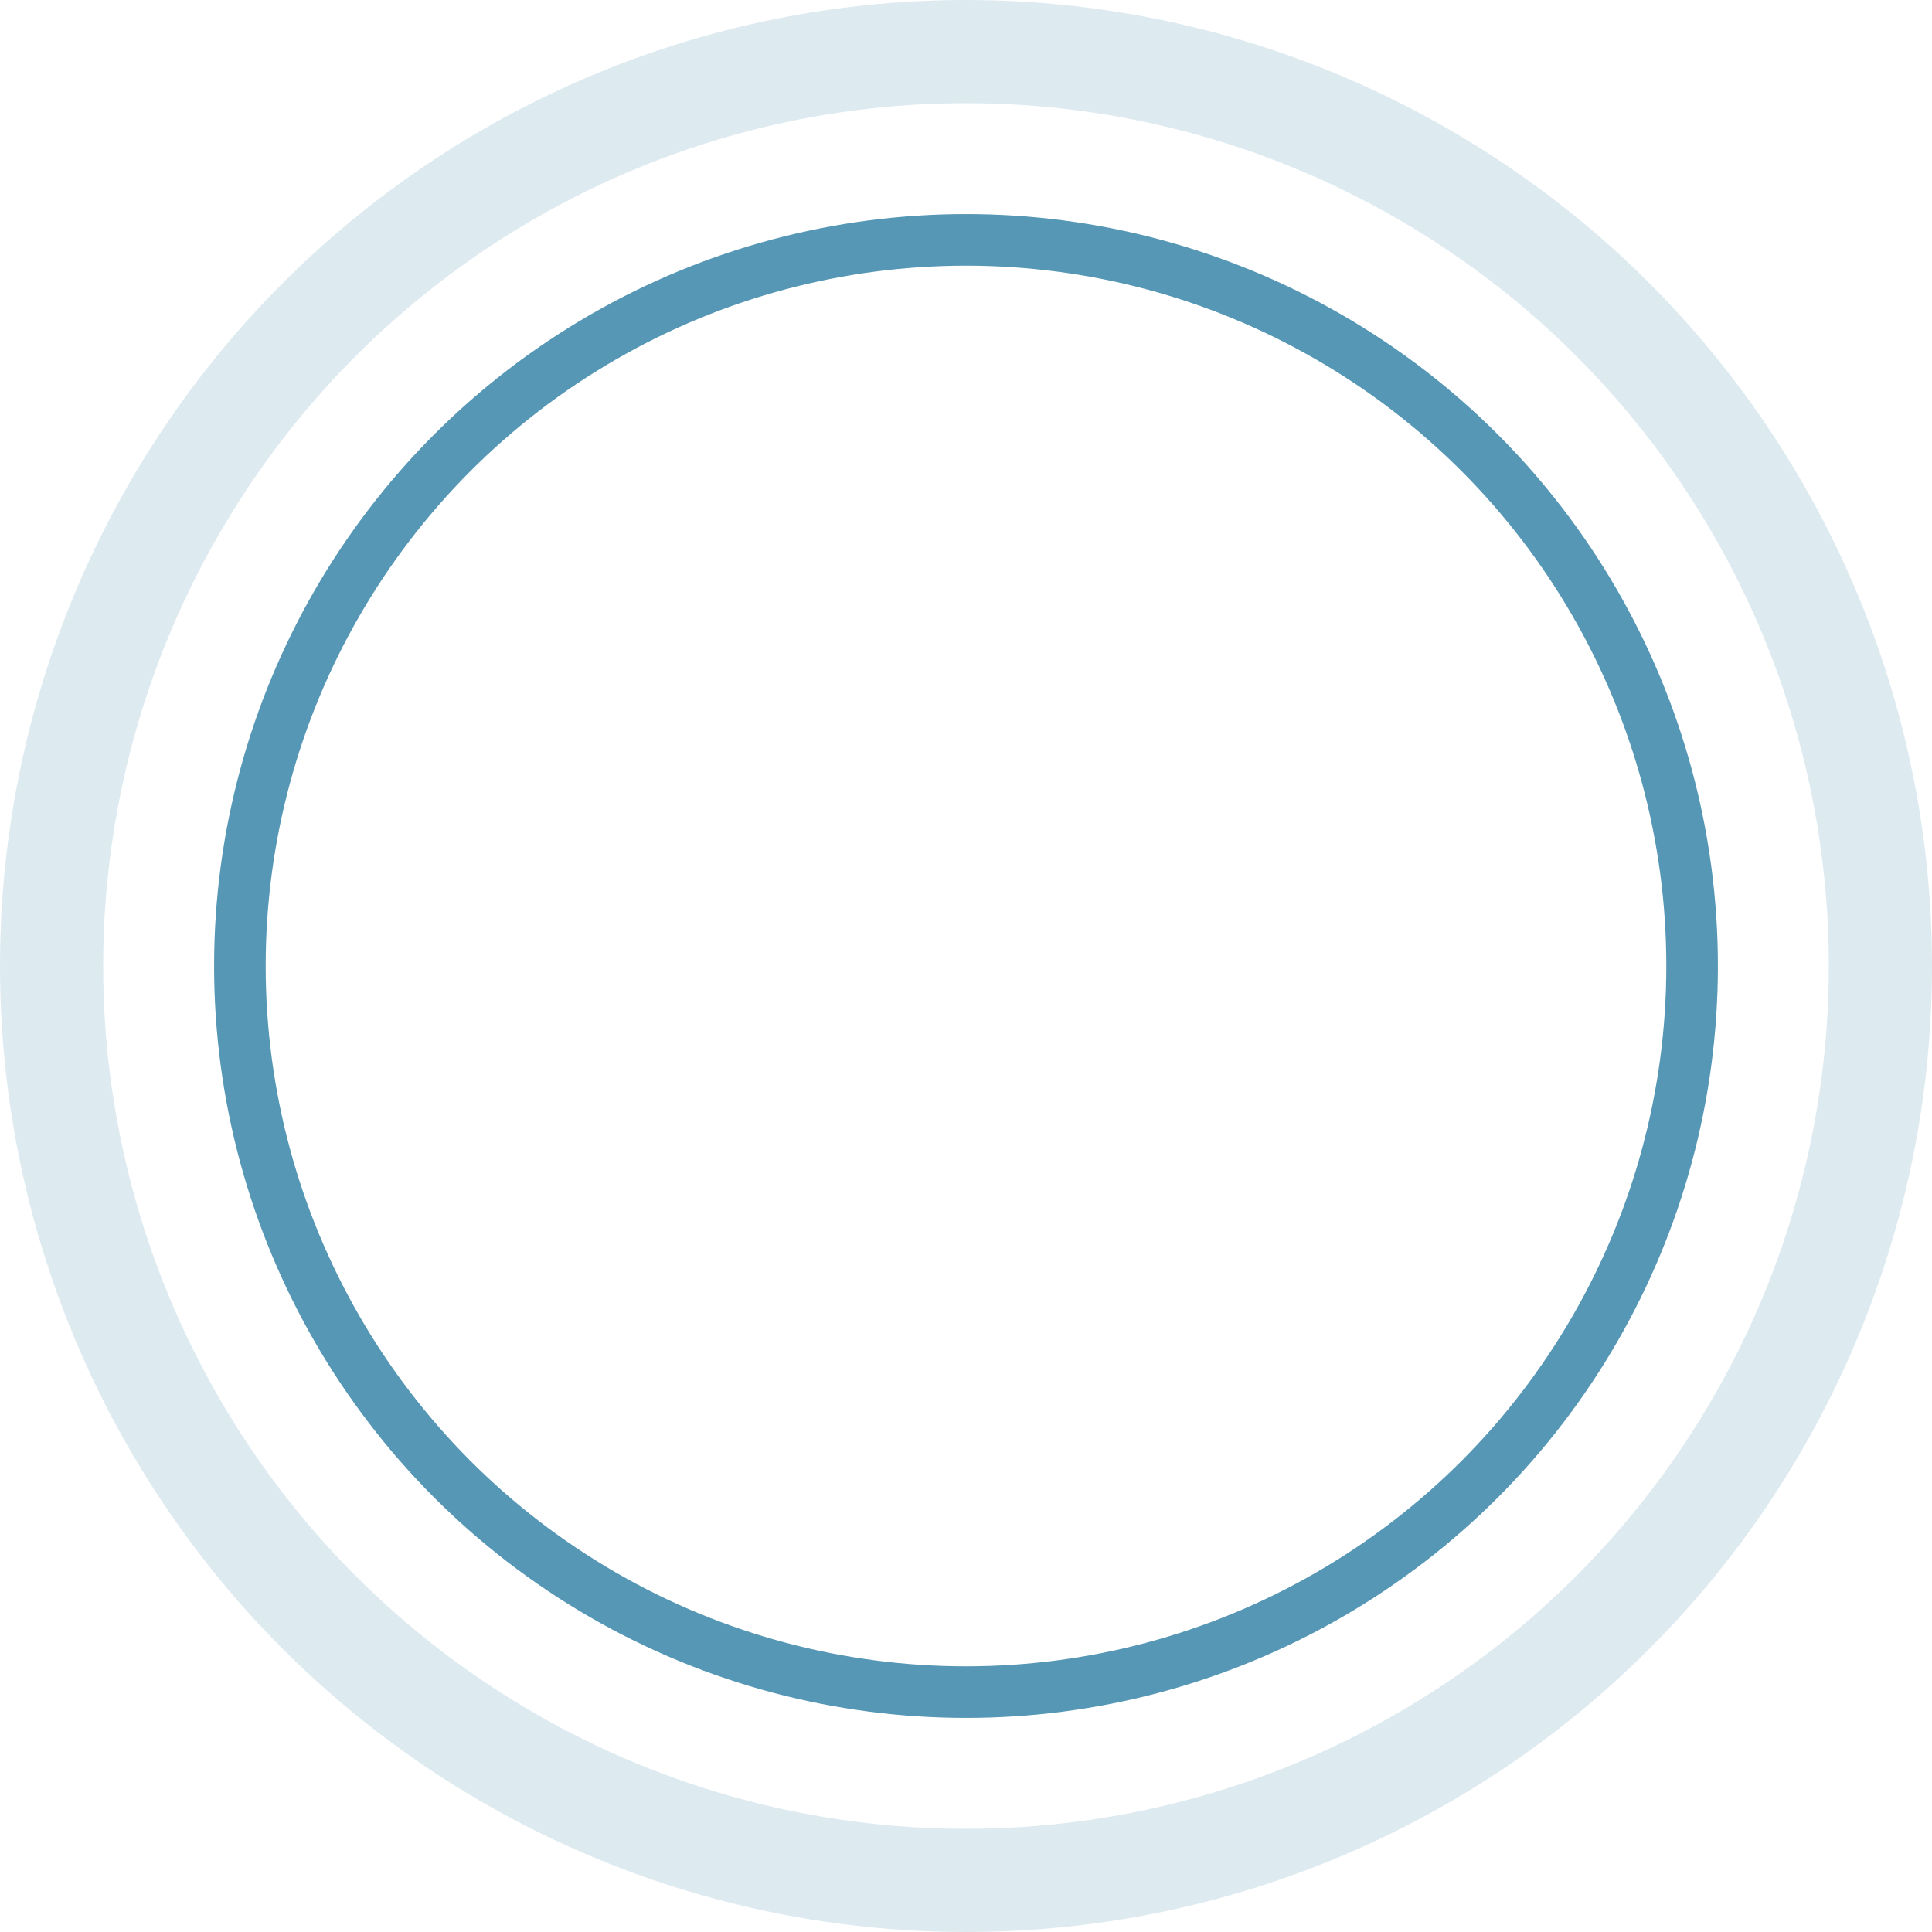<svg width="749" height="749" viewBox="0 0 749 749" fill="none" xmlns="http://www.w3.org/2000/svg">
<circle cx="374.5" cy="374.5" r="281.5" stroke="#5697B6" stroke-width="20"/>
<circle cx="374.5" cy="374.5" r="354.5" stroke="#5697B6" stroke-opacity="0.2" stroke-width="40"/>
</svg>
